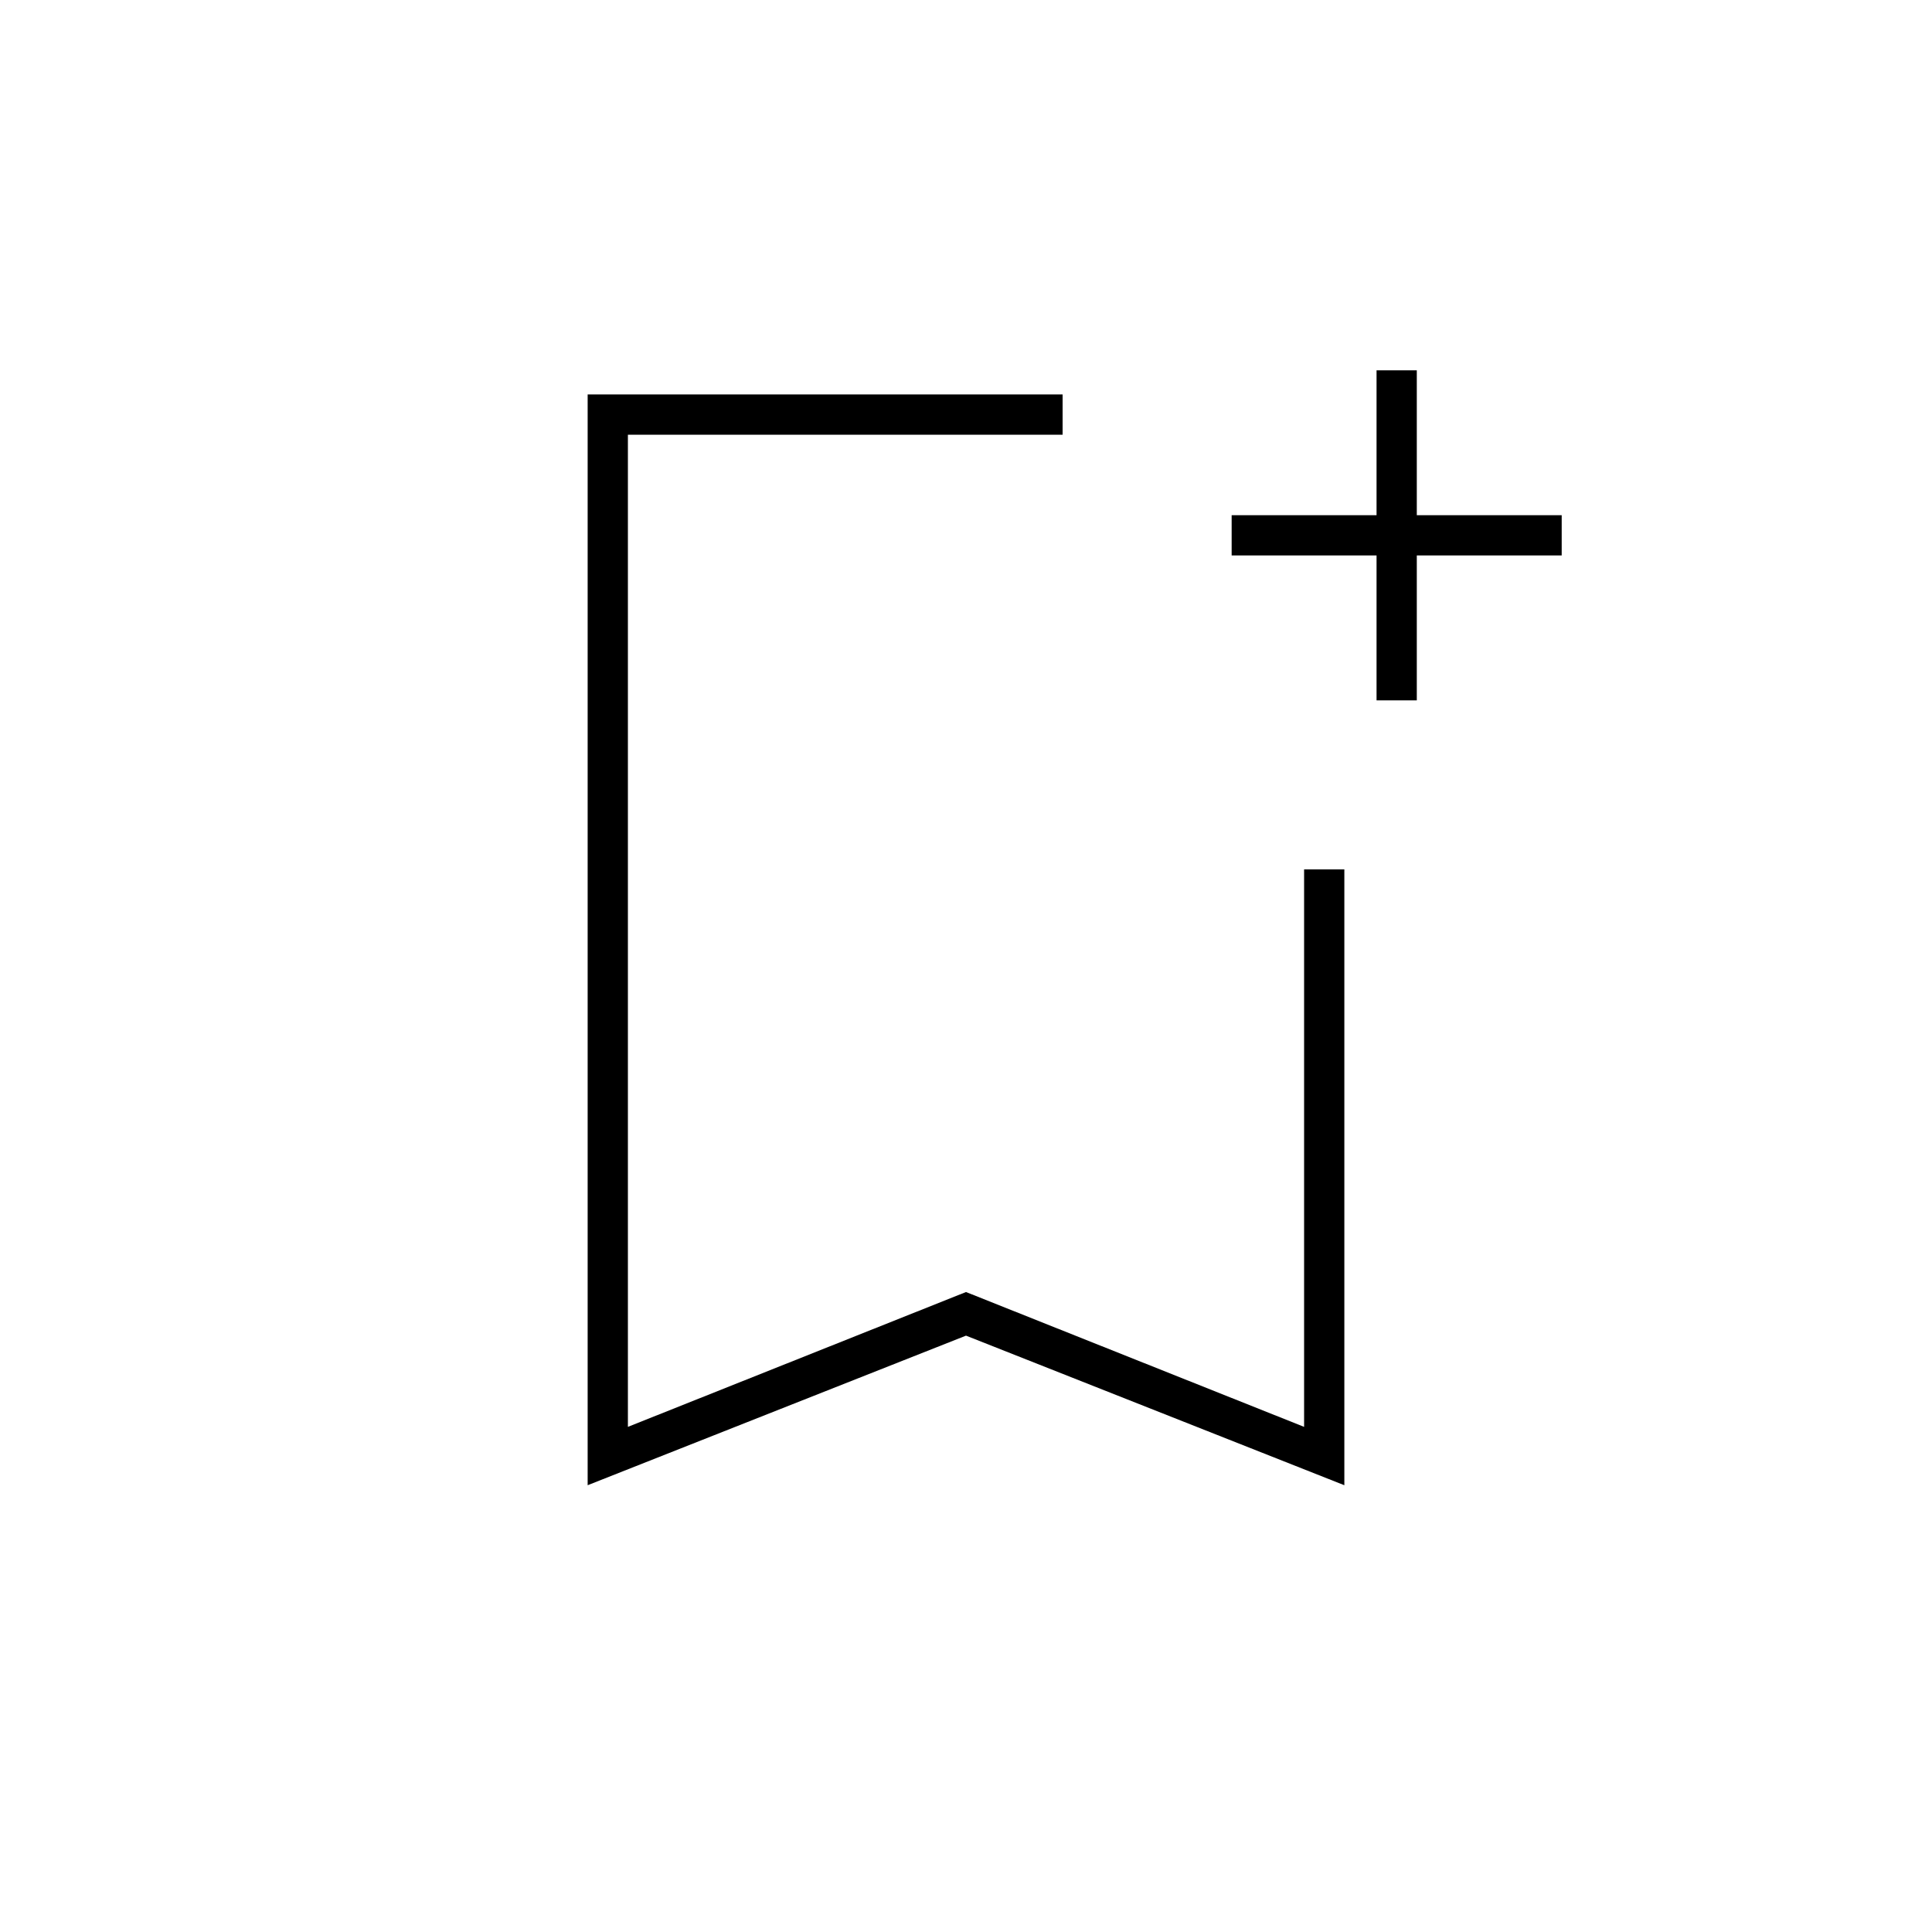 <svg xmlns="http://www.w3.org/2000/svg" height="20" viewBox="0 -960 960 960" width="20"><path d="M480-296.33 292-222v-542h236v20H312v493l168-67 168 67v-277h20v306l-188-74.33ZM312-744h216-216Zm372 132v-72h-72v-20h72v-72h20v72h72v20h-72v72h-20Z"/></svg>